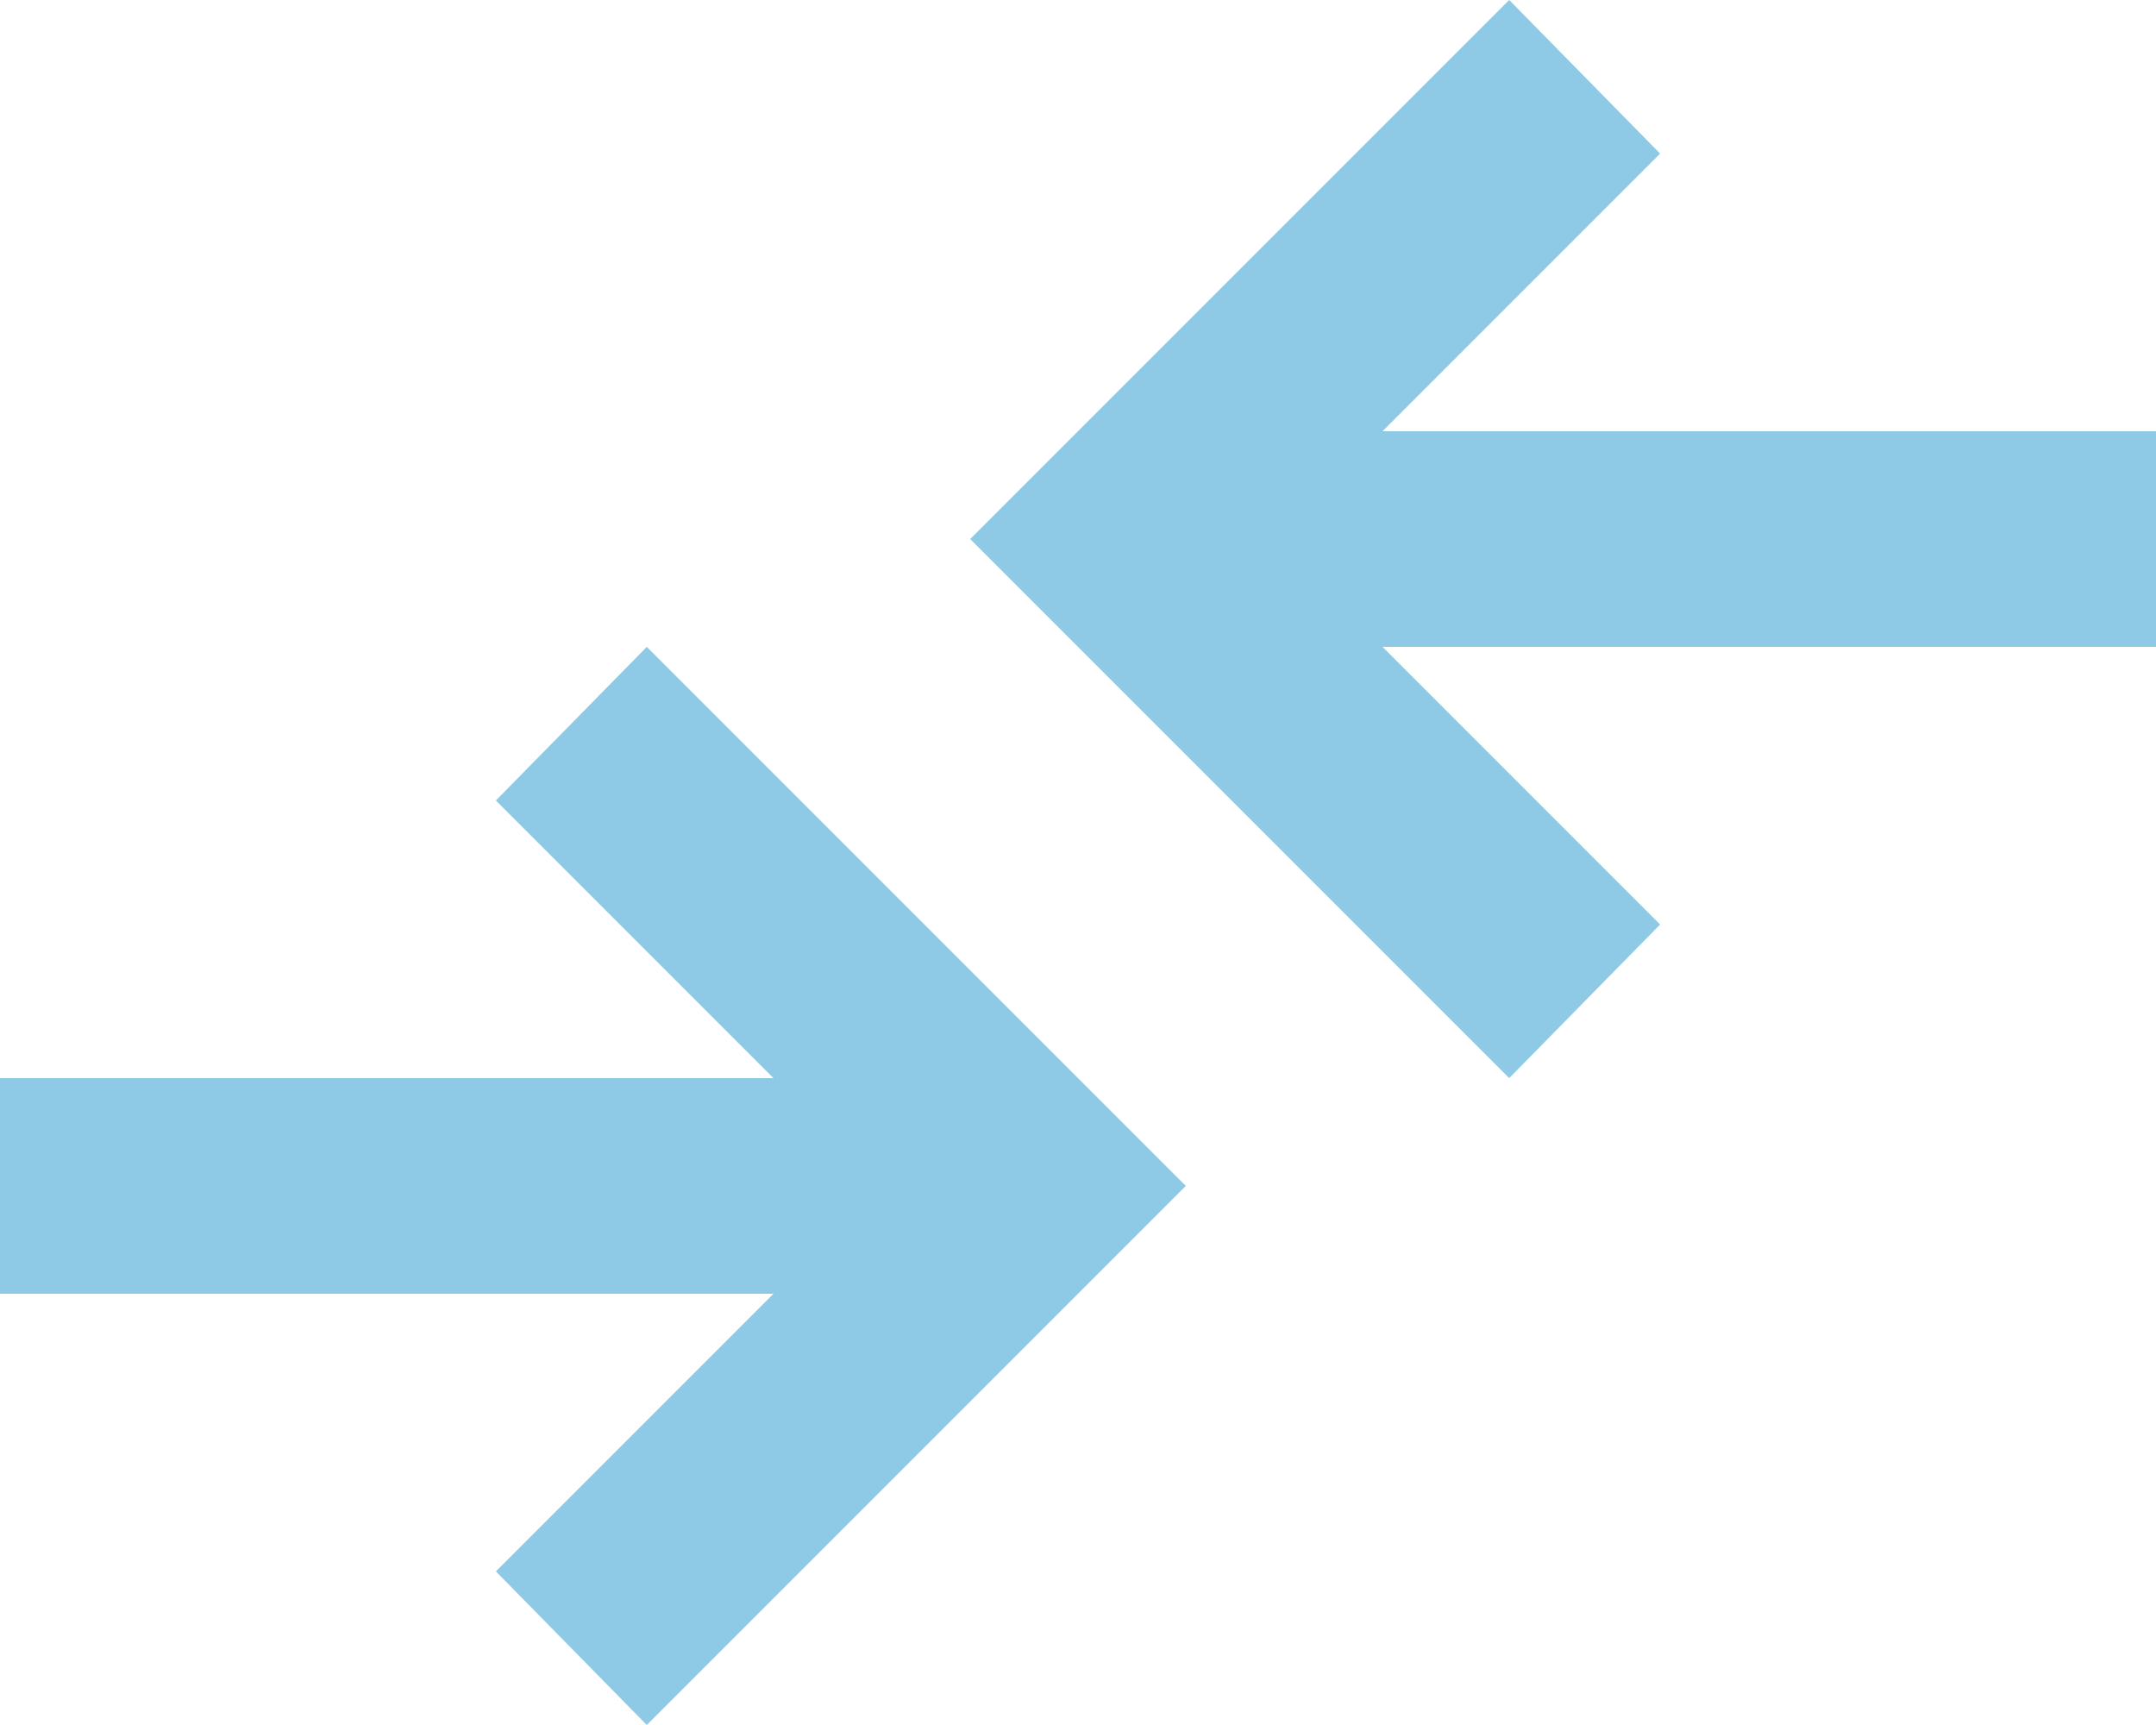 <svg width="50" height="40" viewBox="0 0 50 40" fill="none" xmlns="http://www.w3.org/2000/svg">
<path d="M15 40L11.5 36.438L17.938 30H0V25H17.938L11.5 18.562L15 15L27.5 27.5L15 40ZM35 25L22.5 12.5L35 0L38.5 3.562L32.062 10H50V15H32.062L38.5 21.438L35 25Z" fill="#8ECAE6"/>
</svg>
